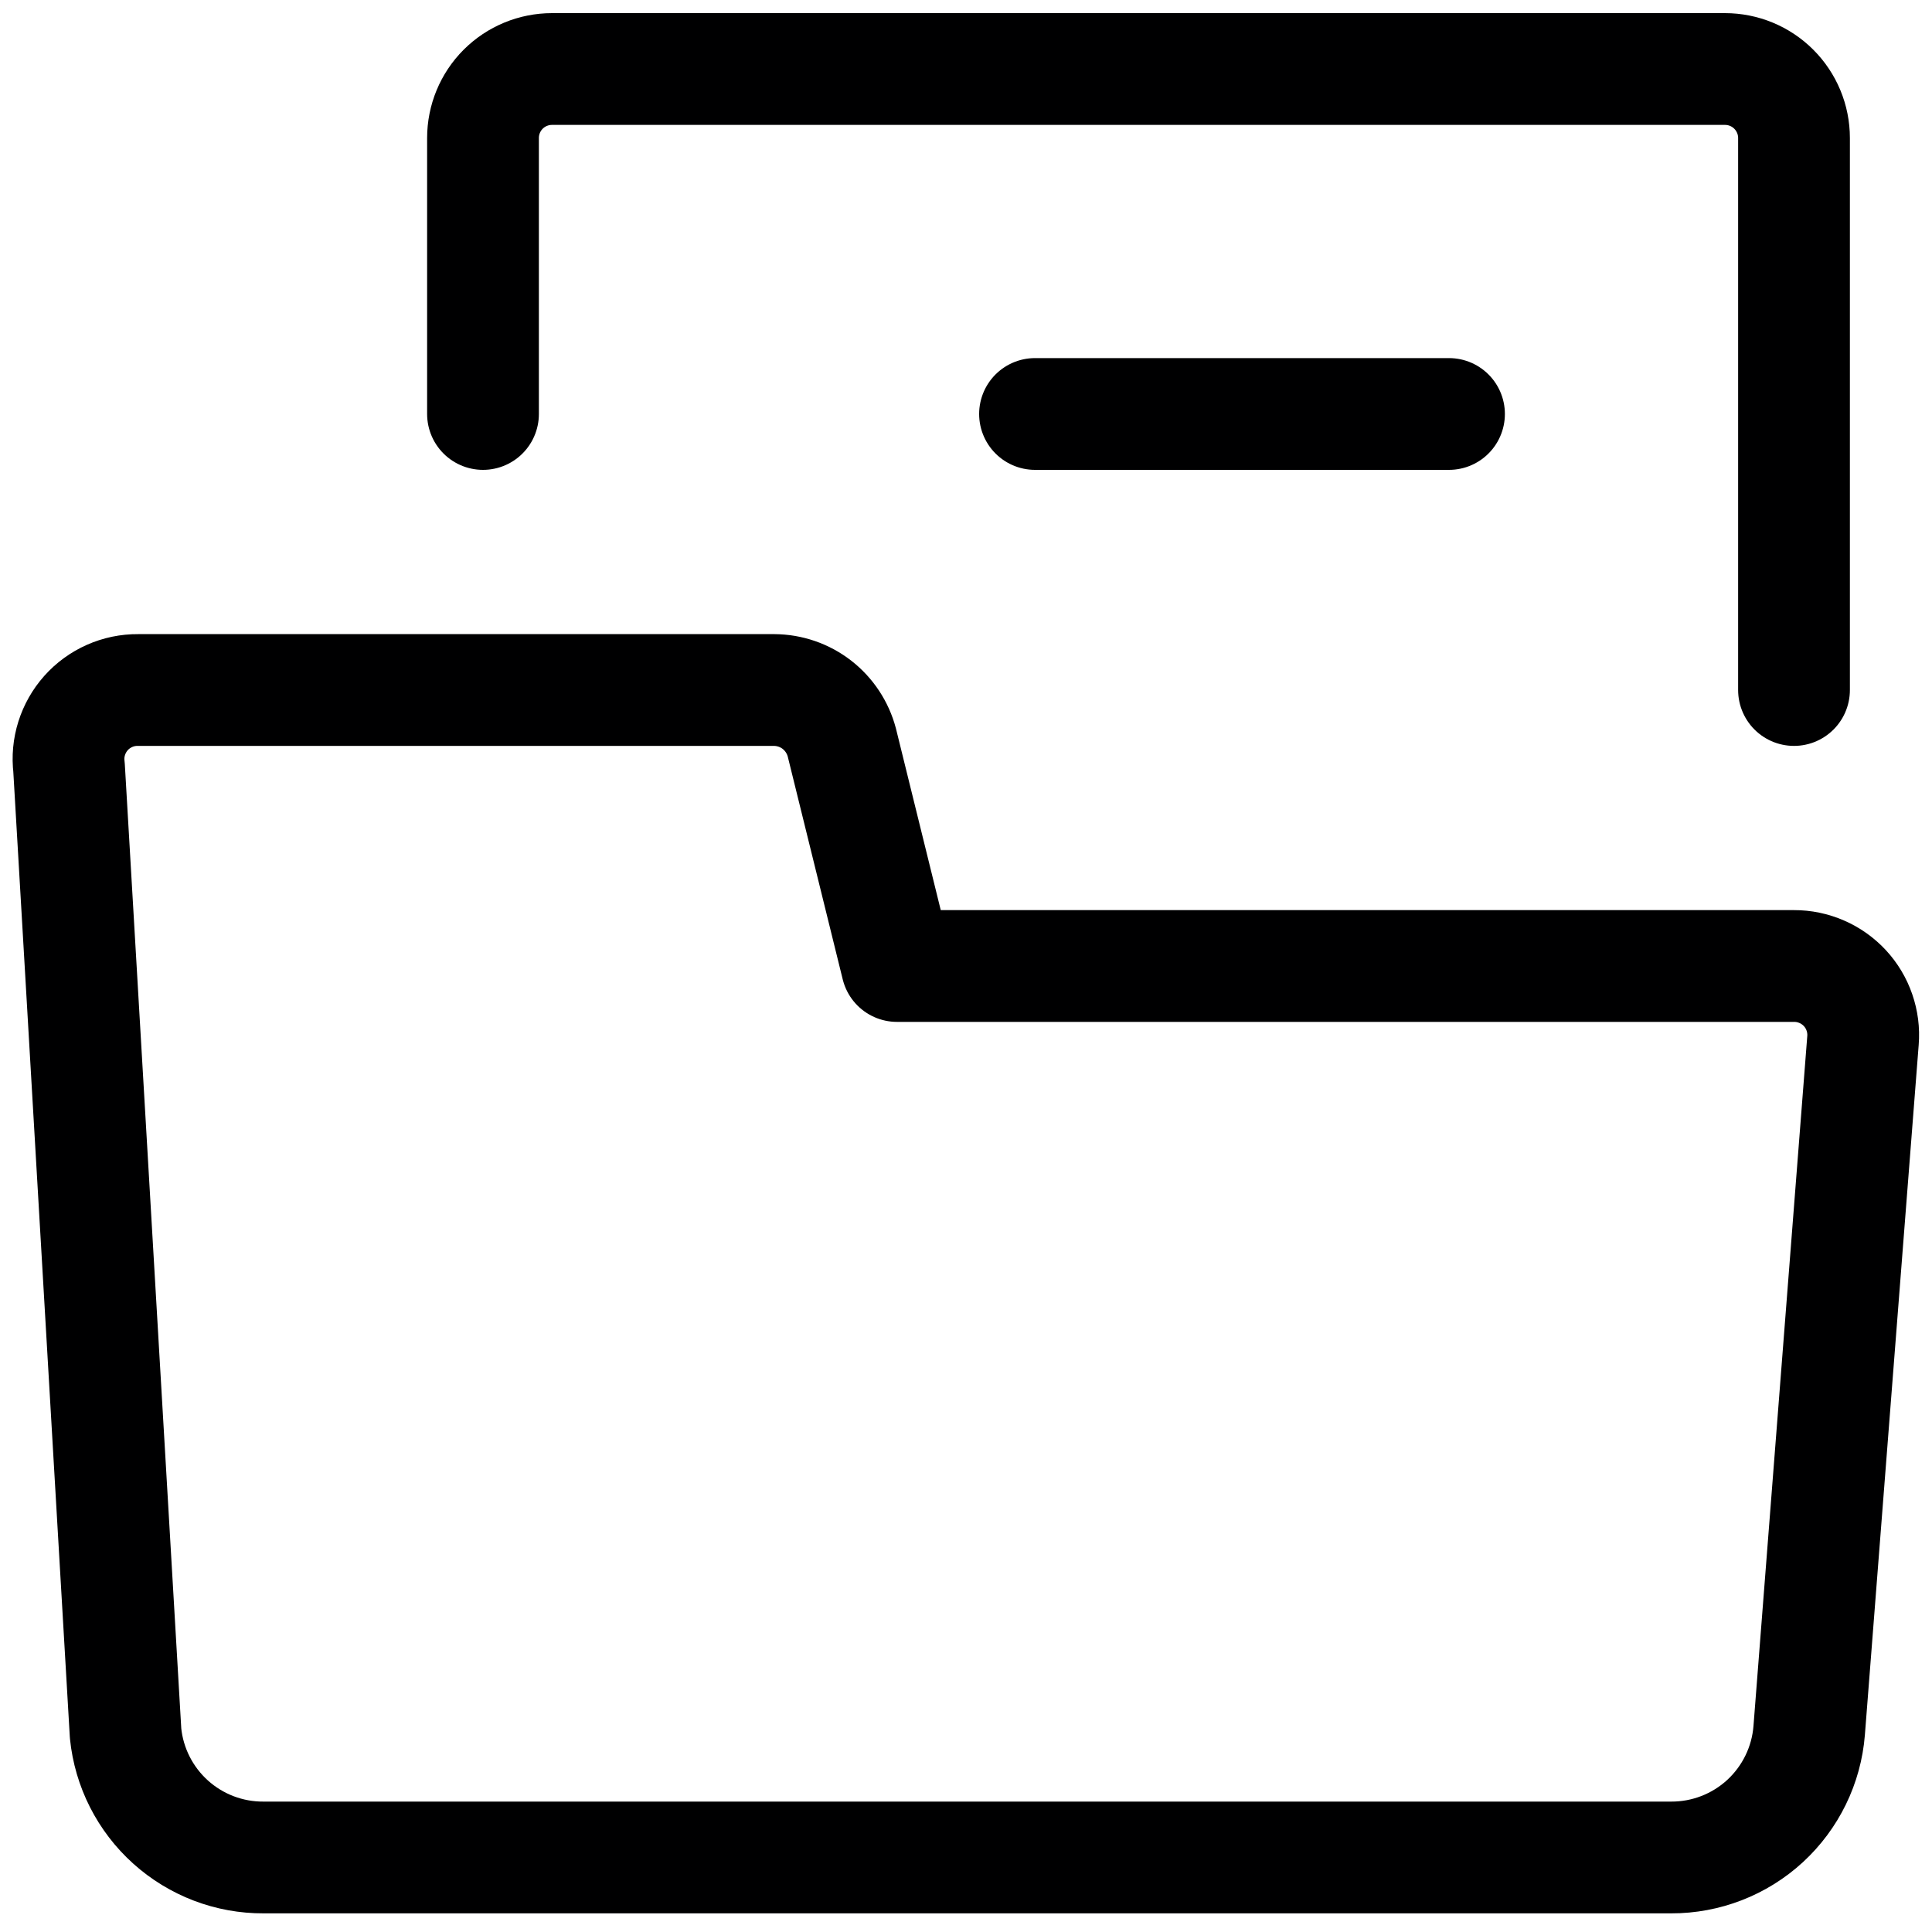 <svg width="40" height="40" viewBox="0 0 40 40" fill="none" xmlns="http://www.w3.org/2000/svg">
<g clip-path="url(#clip0_1545_14817)">
<path d="M2.6 35.886L1.429 15.886C1.404 15.684 1.423 15.48 1.484 15.286C1.545 15.093 1.646 14.914 1.781 14.763C1.916 14.611 2.082 14.491 2.268 14.408C2.453 14.326 2.654 14.284 2.857 14.286H16.029C16.349 14.288 16.66 14.395 16.913 14.591C17.166 14.788 17.347 15.062 17.429 15.371L18.571 20H37.143C37.34 19.999 37.536 20.04 37.717 20.119C37.898 20.197 38.061 20.313 38.196 20.458C38.33 20.603 38.433 20.774 38.497 20.961C38.562 21.148 38.587 21.346 38.571 21.543L37.457 35.829C37.4 36.546 37.073 37.215 36.544 37.703C36.014 38.19 35.32 38.459 34.6 38.457H5.457C4.746 38.461 4.06 38.199 3.532 37.724C3.003 37.248 2.671 36.593 2.6 35.886Z" stroke="#000001" stroke-width="2.314" stroke-linecap="round" stroke-linejoin="round"/>
<path d="M10 8.571V2.857C10 2.478 10.15 2.115 10.418 1.847C10.686 1.579 11.05 1.429 11.428 1.429H35.714C36.093 1.429 36.456 1.579 36.724 1.847C36.992 2.115 37.143 2.478 37.143 2.857V14.286" stroke="#000001" stroke-width="2.314" stroke-linecap="round" stroke-linejoin="round"/>
<path d="M21.429 8.571H30" stroke="#000001" stroke-width="2.314" stroke-linecap="round" stroke-linejoin="round"/>
</g>
<defs>
<clipPath id="clip0_1545_14817">
<rect width="40" height="40" fill="white"/>
</clipPath>
</defs>
</svg>
